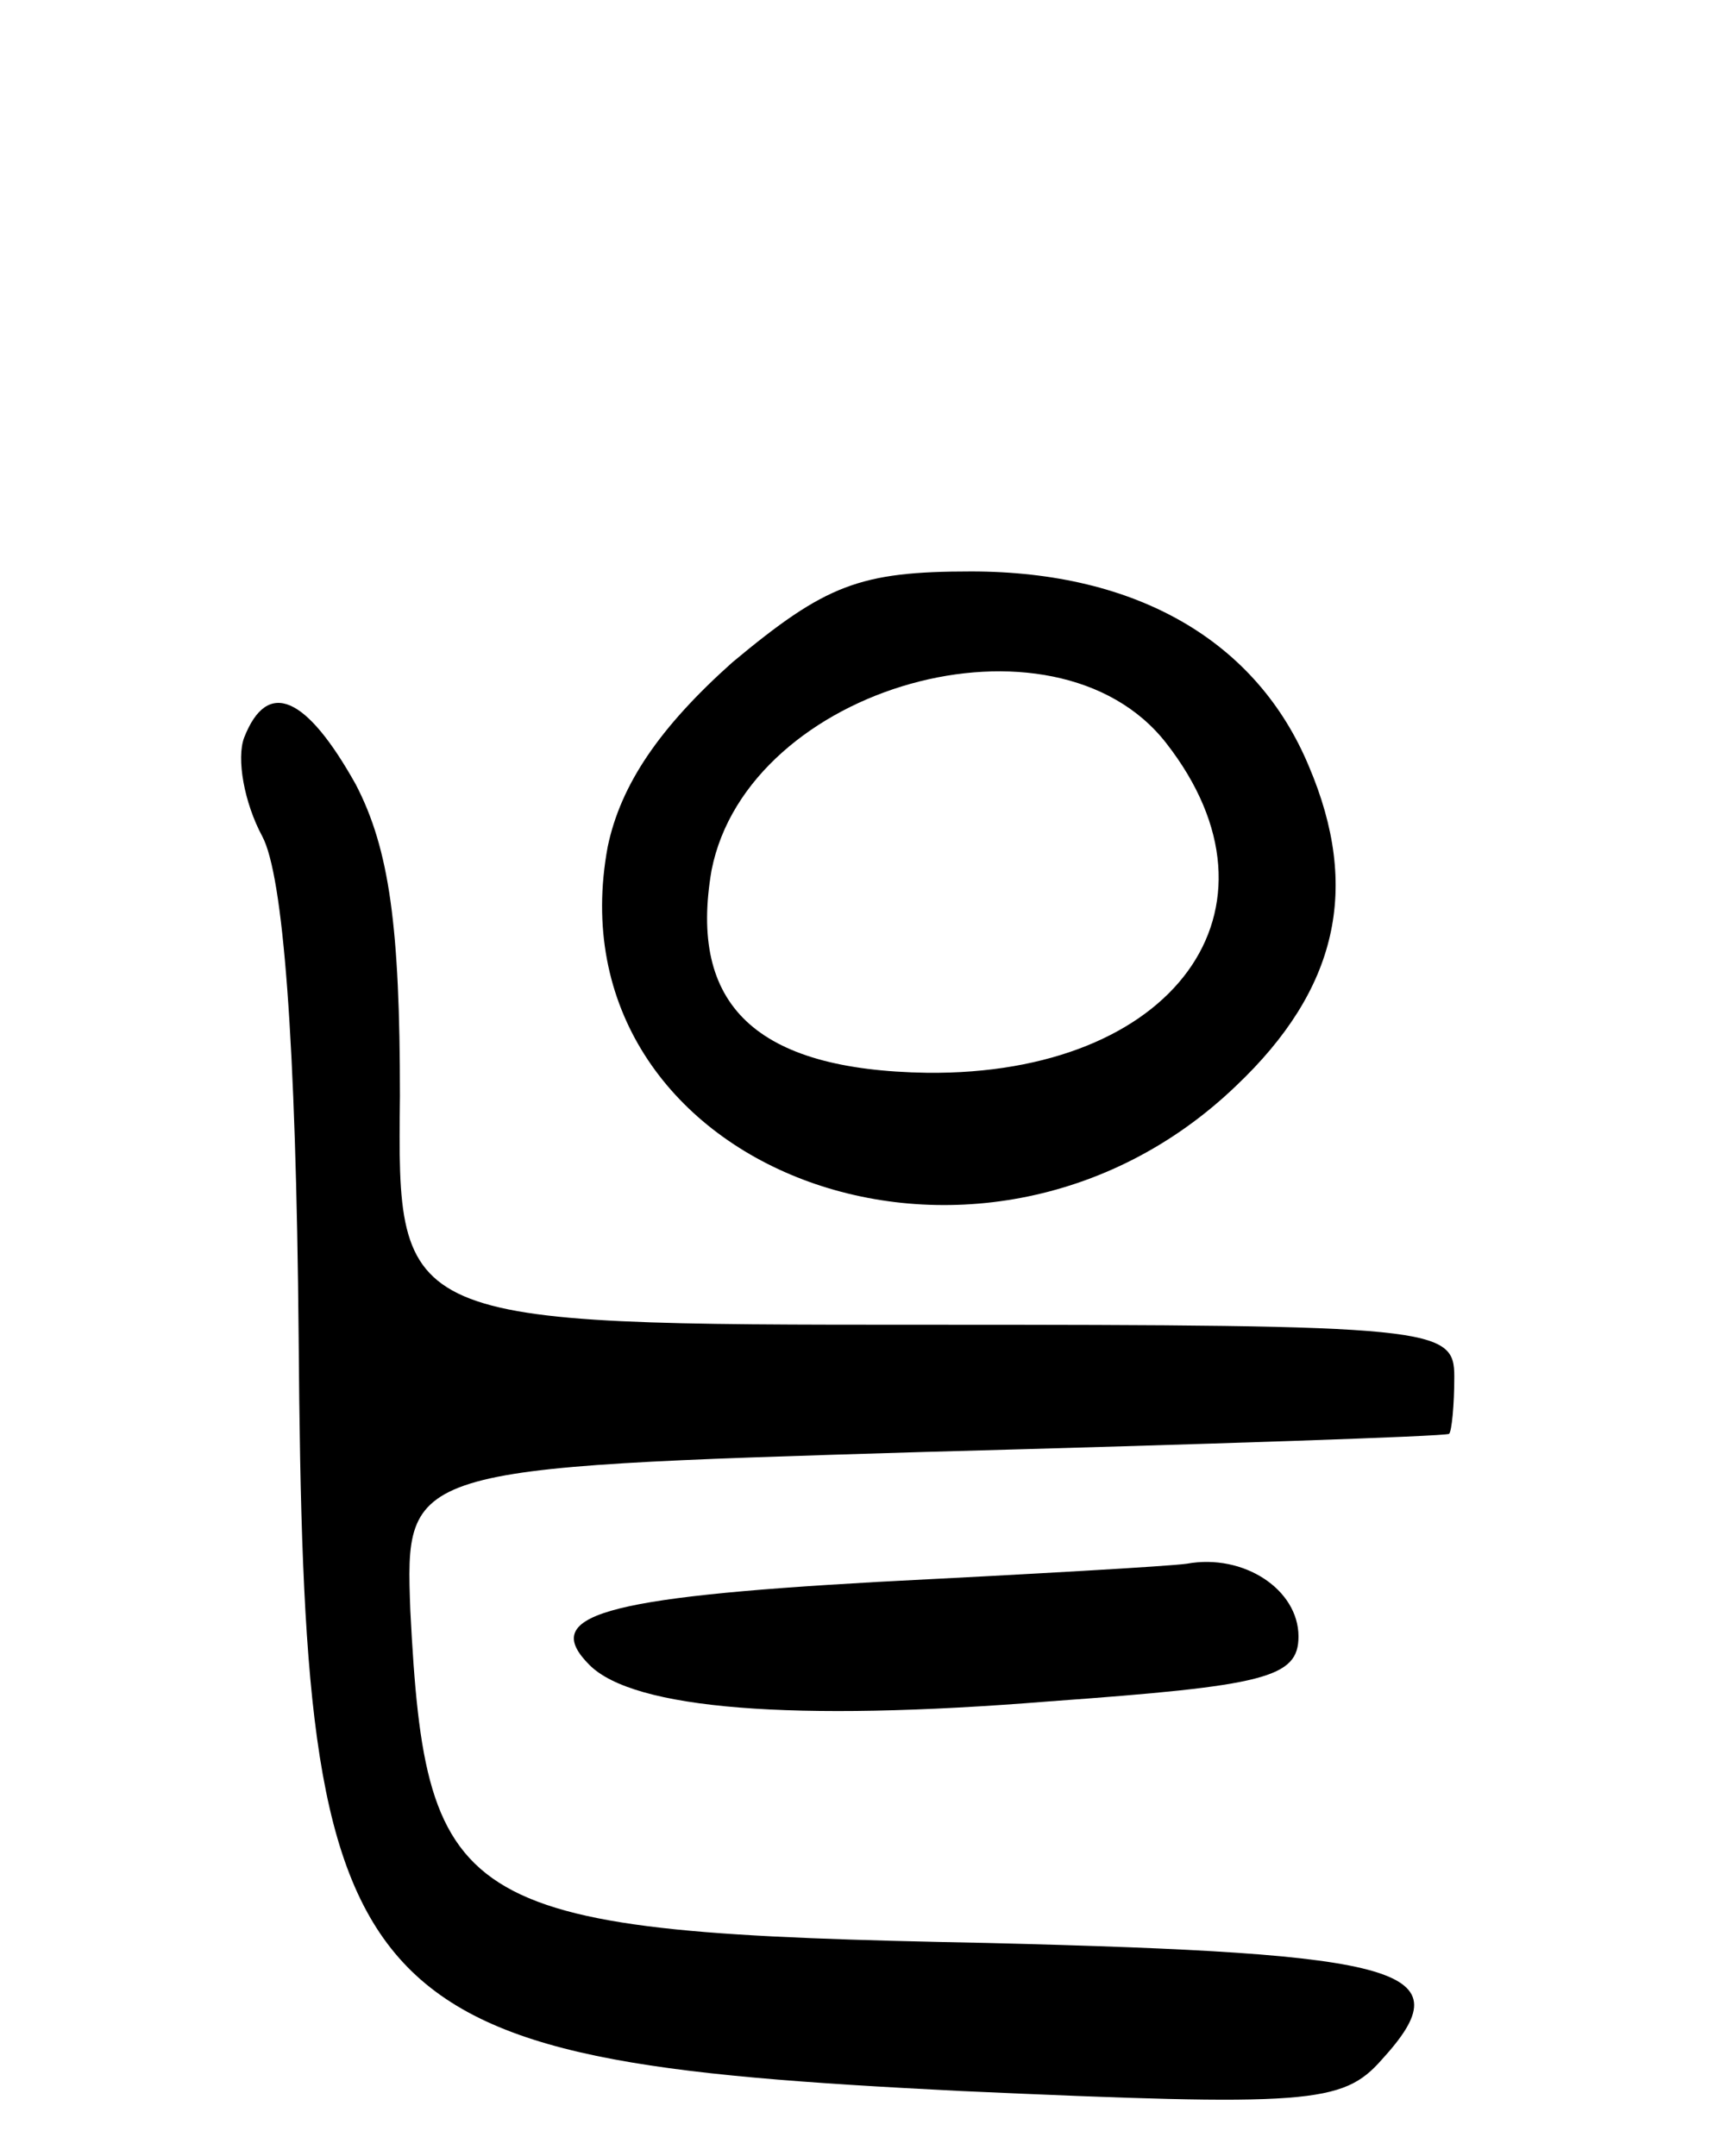 <svg version="1.0" xmlns="http://www.w3.org/2000/svg"
 width="66pt" height="83pt" viewBox="0 0 66 83"
 preserveAspectRatio="xMidYMid meet">
<g transform="translate(0,83) scale(0.1,-0.1)"
fill="#000000" stroke="none">
<path d="M282 575 c-28 -25 -43 -47 -48 -71 -23 -124 143 -187 242 -92 39 37
48 76 28 123 -20 48 -66 75 -130 75 -43 0 -56 -5 -92 -35z m167 -31 c50 -64 3
-128 -92 -127 -66 1 -92 26 -83 78 14 71 132 104 175 49z"/>
<path d="M94 546 c-3 -8 0 -25 7 -38 8 -15 13 -78 14 -193 2 -262 16 -278 255
-290 134 -6 147 -5 162 12 32 35 10 41 -152 45 -204 4 -216 11 -222 128 -2 55
-2 55 197 61 110 3 201 6 203 7 1 1 2 11 2 22 0 19 -7 20 -203 20 -204 0 -204
0 -203 88 0 65 -4 95 -17 120 -19 34 -34 41 -43 18z"/>
<path d="M338 221 c-107 -6 -130 -13 -111 -32 17 -17 78 -22 177 -14 83 6 96
9 96 25 0 18 -21 32 -43 28 -7 -1 -60 -4 -119 -7z"/>
</g>
</svg>
